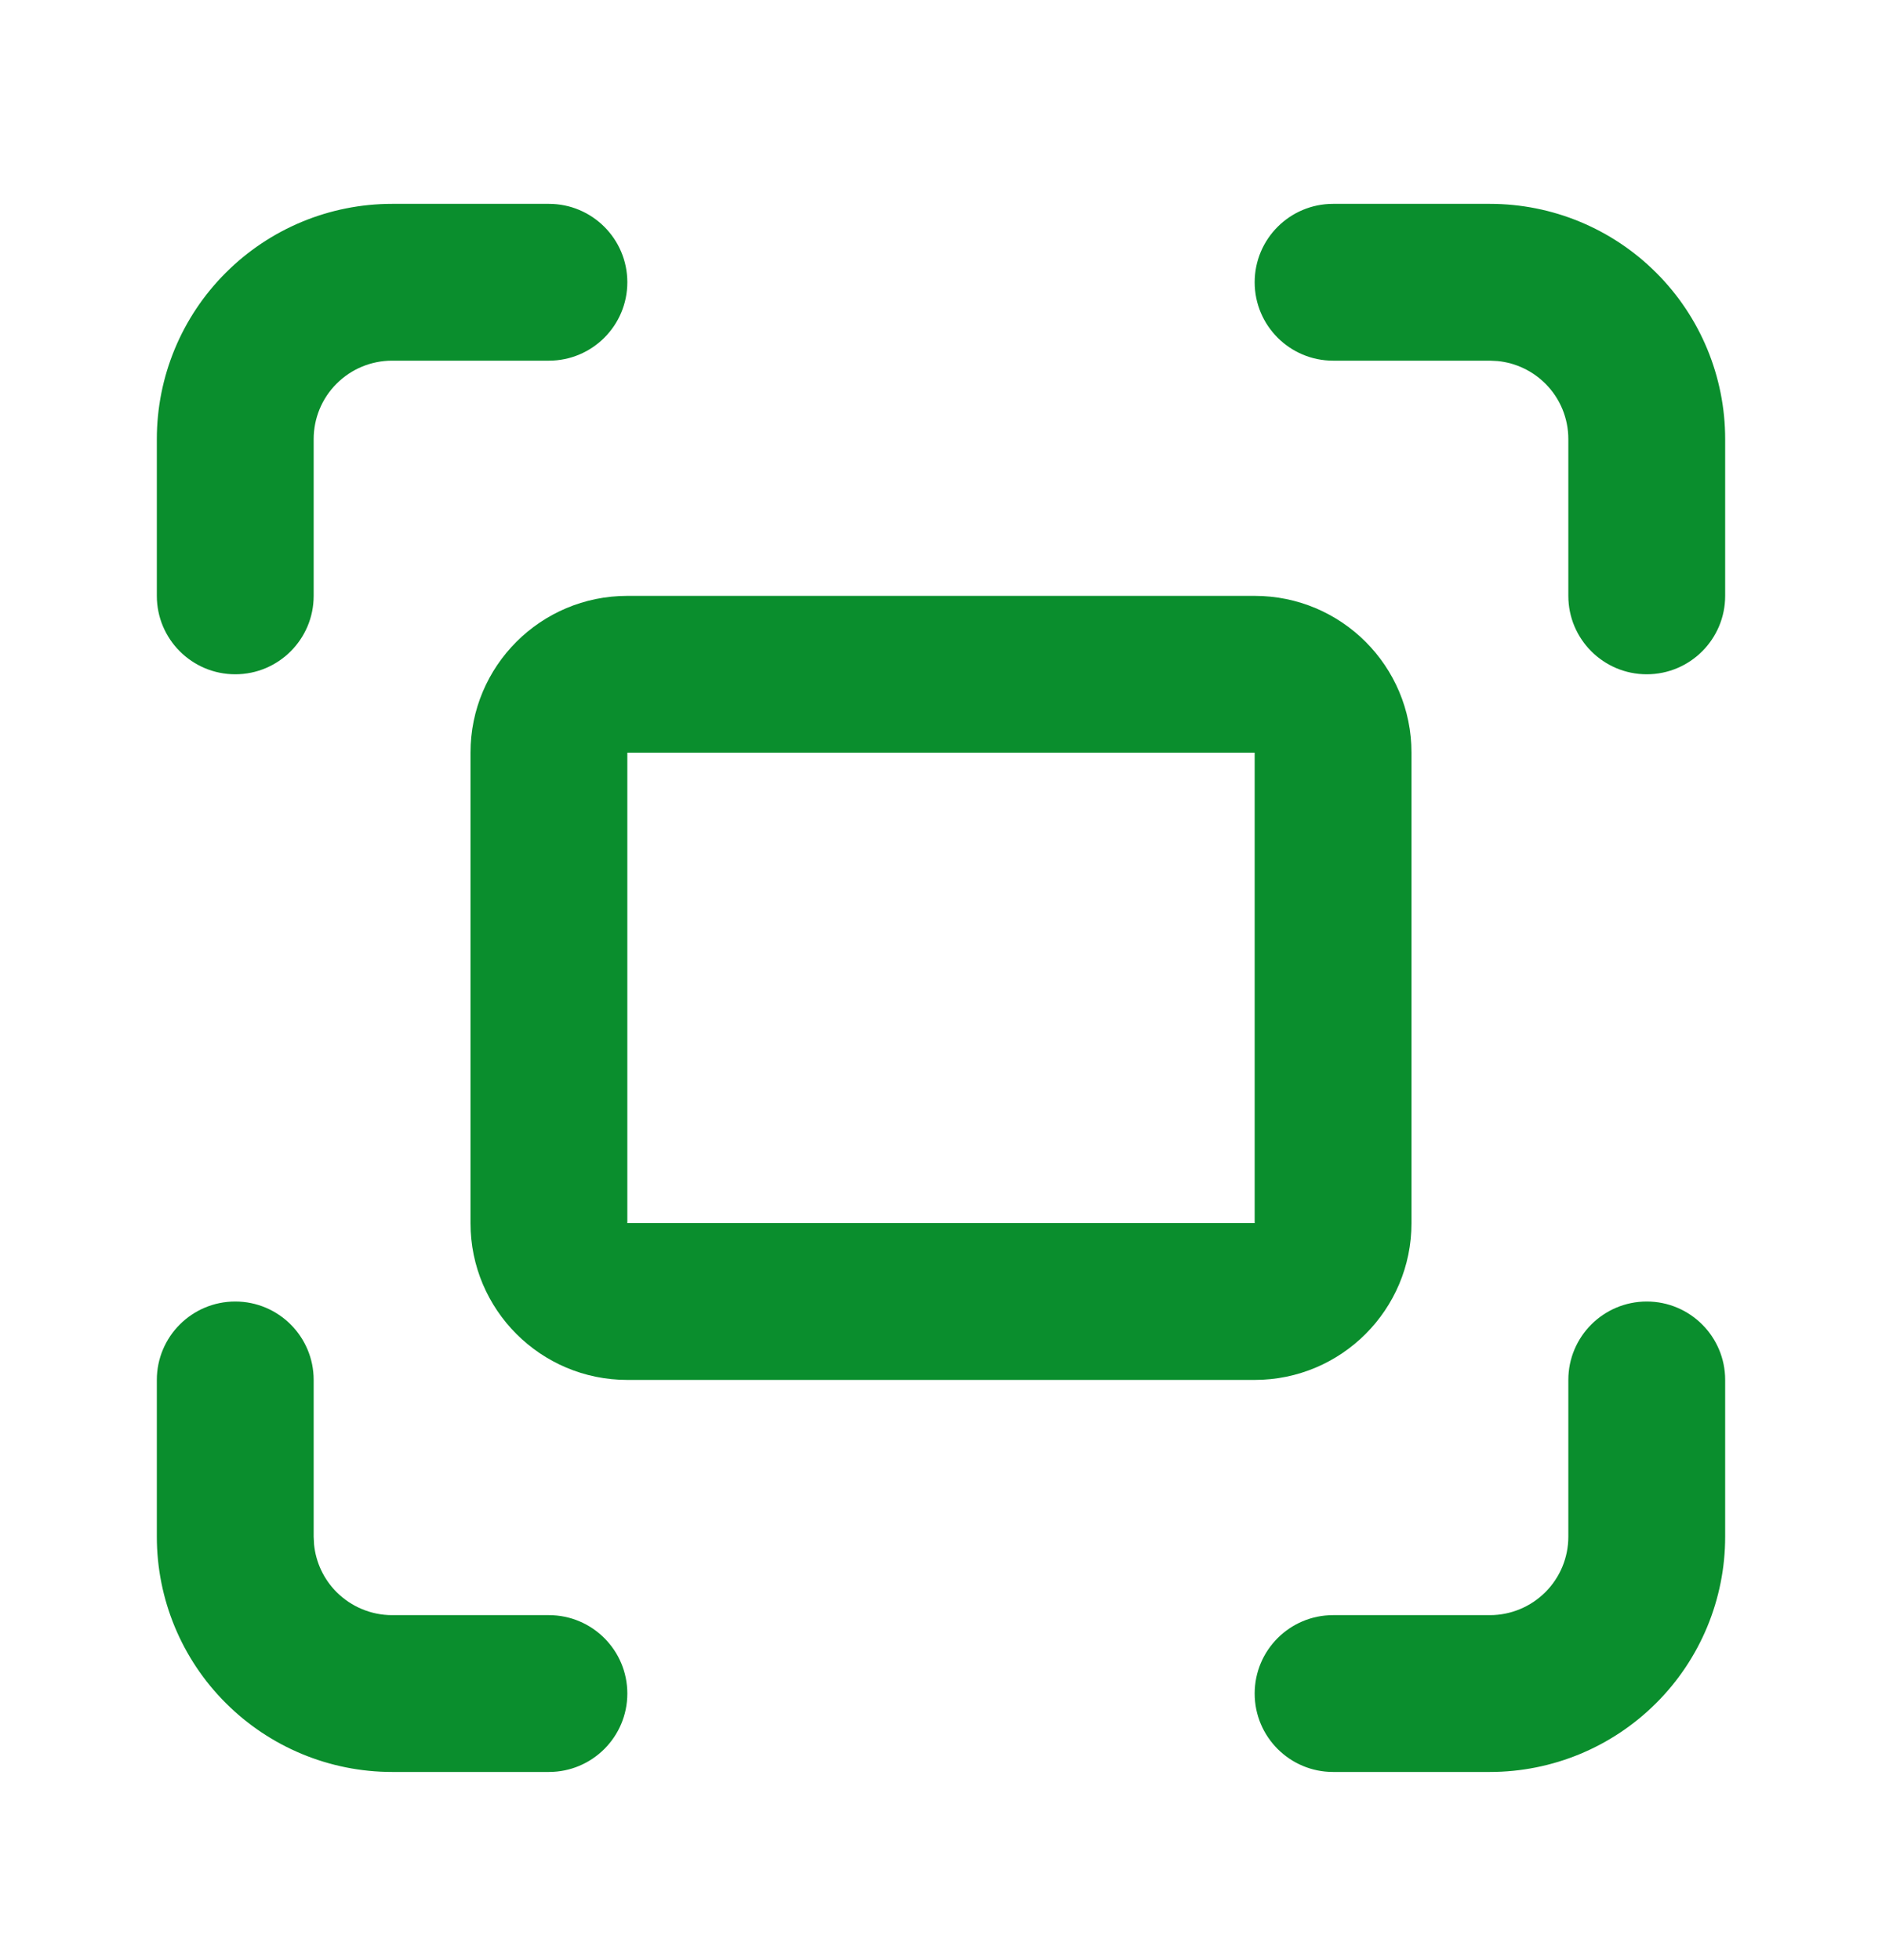 <svg width="24" height="25" viewBox="0 0 24 25" fill="none" xmlns="http://www.w3.org/2000/svg">
<path d="M2 7.6V5.6C2 4.804 2.316 4.041 2.879 3.479C3.442 2.916 4.204 2.6 5 2.6H7C7.552 2.6 8 3.048 8 3.6C8 4.152 7.552 4.6 7 4.6H5C4.735 4.6 4.481 4.705 4.293 4.893C4.105 5.08 4 5.335 4 5.6V7.6C4 8.152 3.552 8.6 3 8.6C2.448 8.6 2 8.152 2 7.6Z" fill="#0A8E2D"/>
<path d="M20 7.6V5.6C20 5.335 19.895 5.08 19.707 4.893C19.543 4.729 19.328 4.628 19.099 4.605L19 4.6H17C16.448 4.6 16 4.152 16 3.6C16 3.048 16.448 2.6 17 2.6H19C19.796 2.6 20.558 2.916 21.121 3.479C21.684 4.041 22 4.804 22 5.6V7.6C22 8.152 21.552 8.6 21 8.6C20.448 8.6 20 8.152 20 7.6Z" fill="#0A8E2D"/>
<path d="M20 19.6V17.6C20 17.048 20.448 16.6 21 16.6C21.552 16.6 22 17.048 22 17.6V19.6C22 20.396 21.684 21.159 21.121 21.721C20.558 22.284 19.796 22.6 19 22.6H17C16.448 22.6 16 22.152 16 21.6C16 21.048 16.448 20.6 17 20.6H19C19.265 20.6 19.52 20.494 19.707 20.307C19.895 20.119 20 19.865 20 19.6Z" fill="#0A8E2D"/>
<path d="M2 19.6V17.6C2 17.048 2.448 16.6 3 16.6C3.552 16.6 4 17.048 4 17.6V19.6L4.005 19.699C4.028 19.928 4.129 20.143 4.293 20.307C4.481 20.494 4.735 20.6 5 20.6H7C7.552 20.6 8 21.048 8 21.6C8 22.152 7.552 22.6 7 22.6H5C4.204 22.6 3.442 22.284 2.879 21.721C2.316 21.159 2 20.396 2 19.6Z" fill="#0A8E2D"/>
<path d="M8 9.6V15.6H16V9.6H8ZM18 15.6C18 16.704 17.105 17.6 16 17.6H8C6.895 17.6 6 16.704 6 15.6V9.6C6 8.495 6.895 7.6 8 7.6H16C17.105 7.6 18 8.495 18 9.6V15.6Z" fill="#0A8E2D"/>
</svg>
